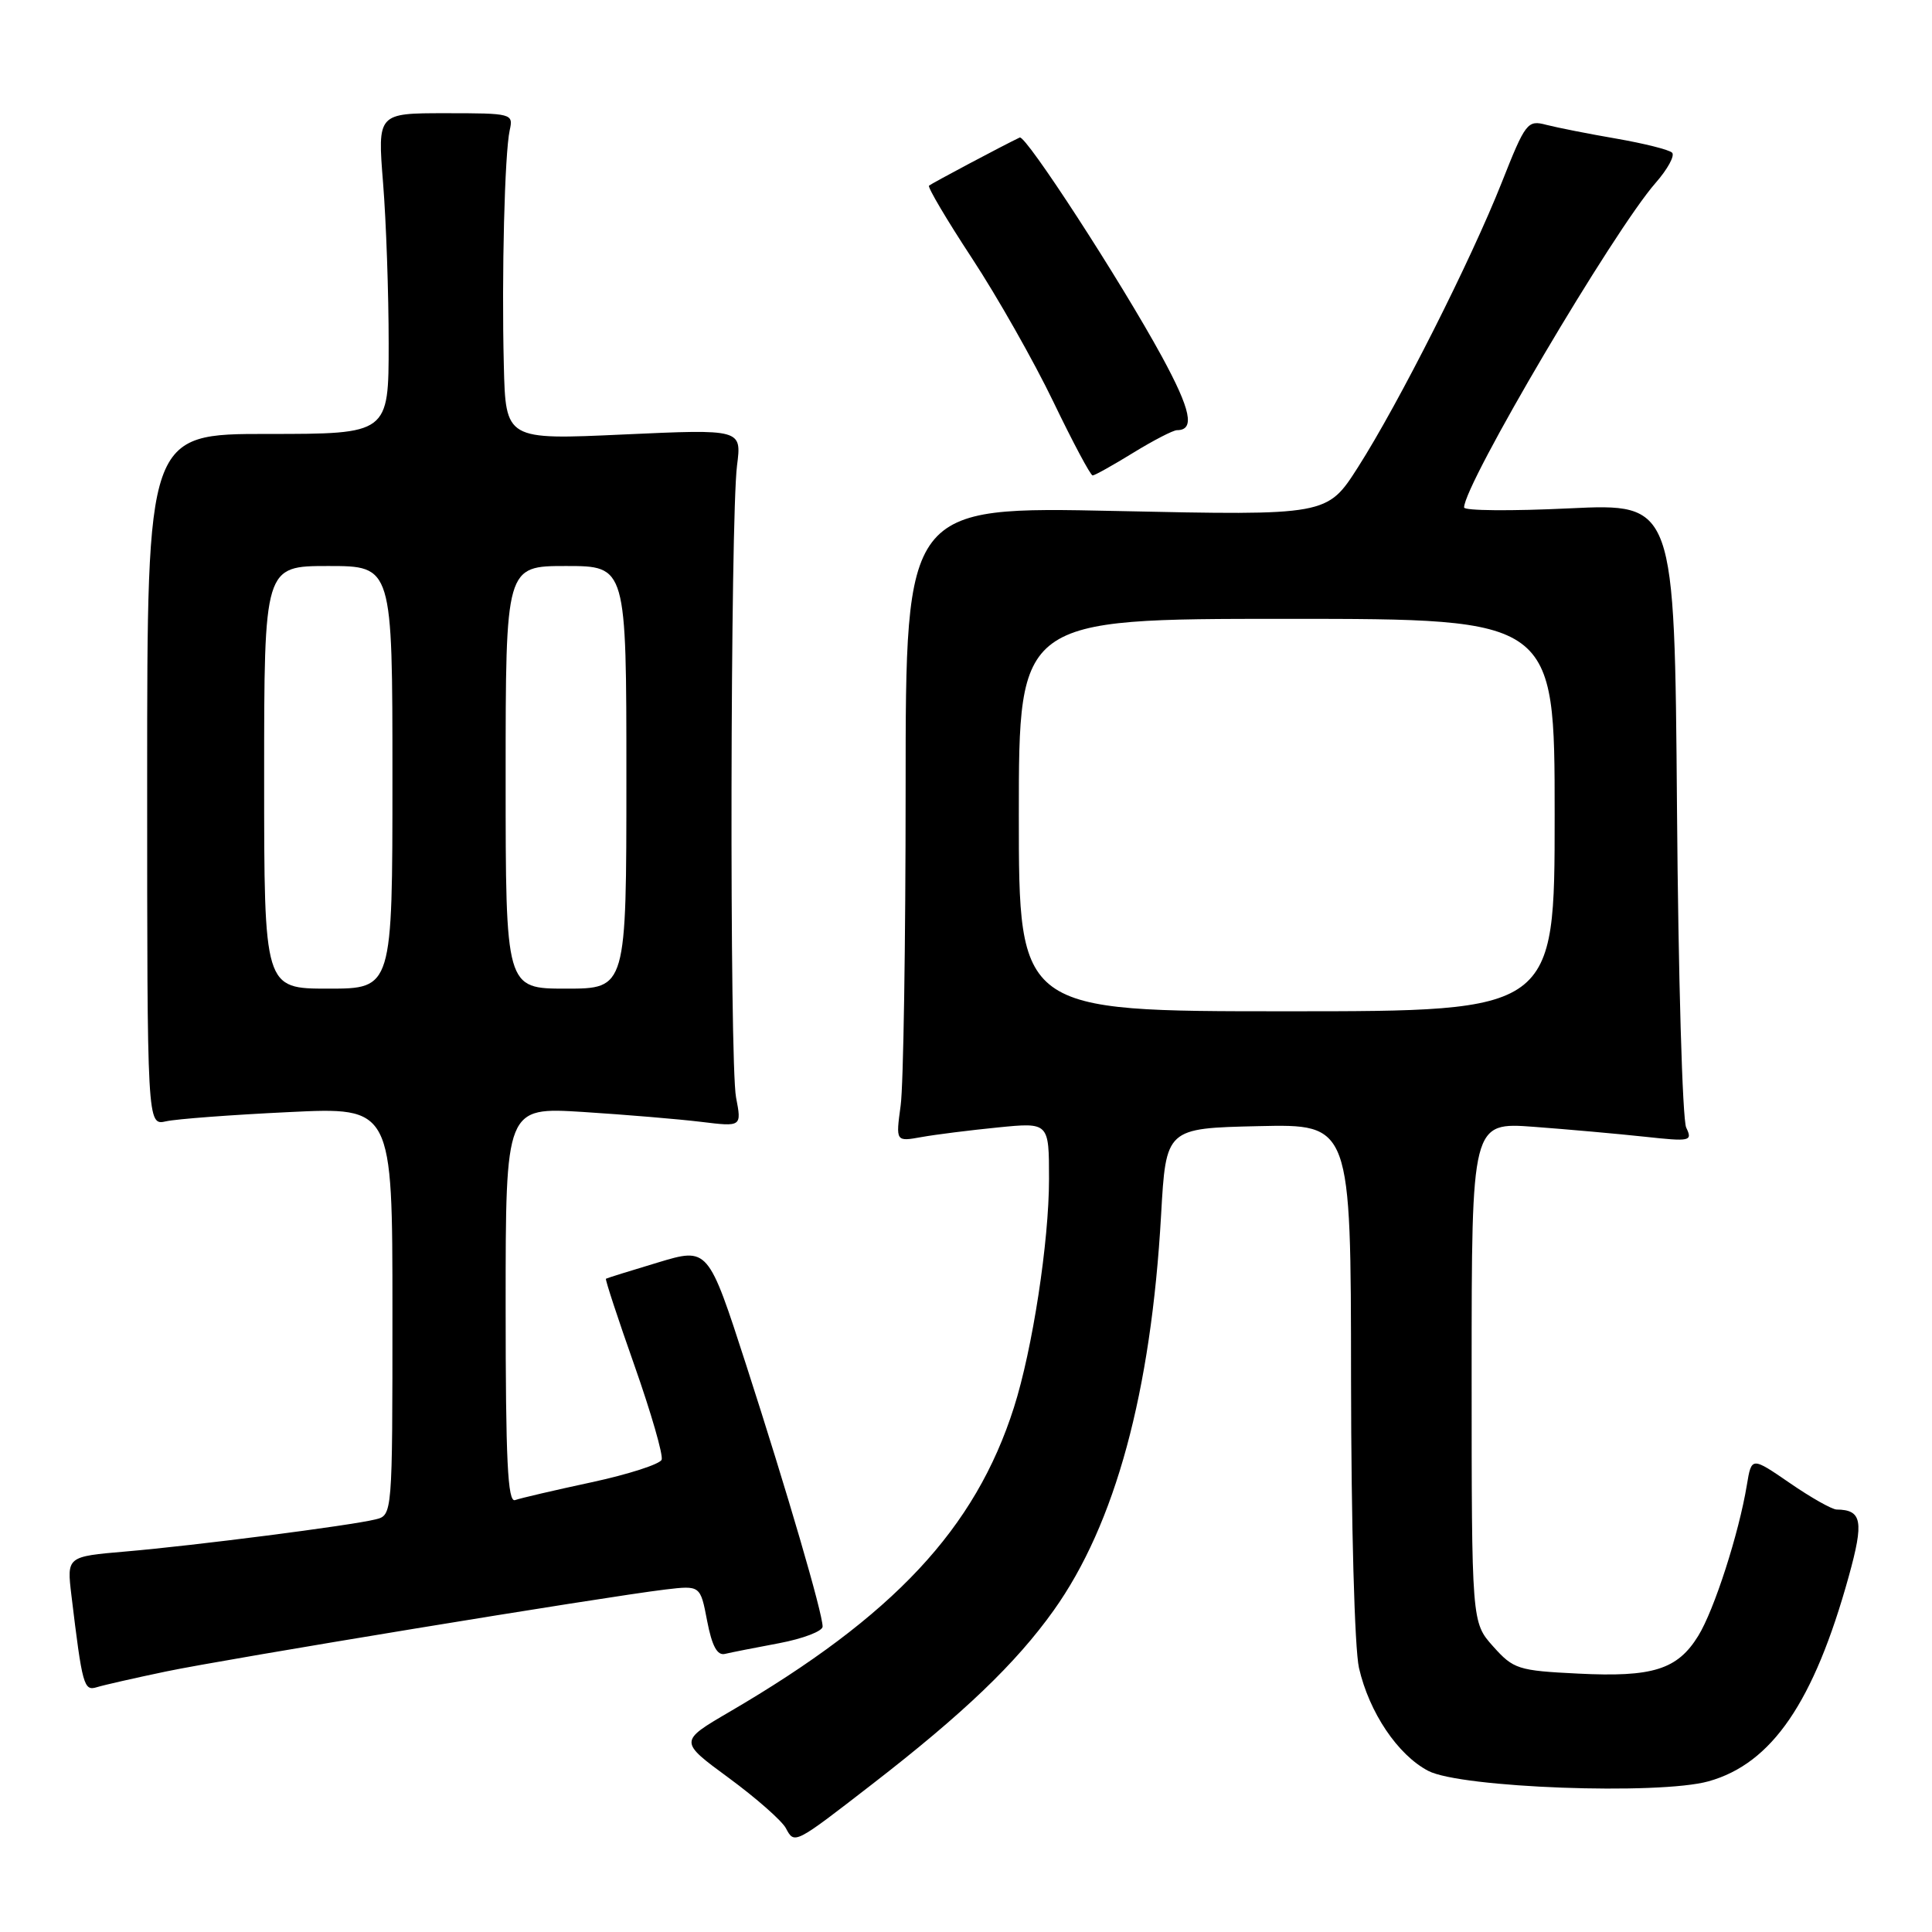 <?xml version="1.0" encoding="UTF-8" standalone="no"?>
<!DOCTYPE svg PUBLIC "-//W3C//DTD SVG 1.1//EN" "http://www.w3.org/Graphics/SVG/1.1/DTD/svg11.dtd" >
<svg xmlns="http://www.w3.org/2000/svg" xmlns:xlink="http://www.w3.org/1999/xlink" version="1.1" viewBox="0 0 256 256">
 <g >
 <path fill="currentColor"
d=" M 115.60 236.39 C 127.68 227.04 134.61 220.41 139.61 213.40 C 147.77 201.96 152.52 184.50 153.85 161.00 C 154.50 149.50 154.50 149.50 166.75 149.22 C 179.00 148.94 179.00 148.94 179.02 182.72 C 179.04 202.09 179.49 218.42 180.07 221.00 C 181.42 226.90 185.20 232.53 189.25 234.65 C 193.52 236.90 219.81 237.87 226.40 236.03 C 234.79 233.68 240.35 225.55 244.97 208.88 C 247.00 201.55 246.73 200.06 243.36 200.02 C 242.74 200.01 239.94 198.43 237.16 196.51 C 232.09 193.03 232.09 193.03 231.47 196.76 C 230.42 203.16 227.14 213.35 225.02 216.77 C 222.27 221.23 218.99 222.26 209.10 221.76 C 201.15 221.37 200.54 221.17 197.85 218.16 C 195.00 214.97 195.00 214.97 195.00 181.84 C 195.00 148.70 195.00 148.70 203.25 149.31 C 207.79 149.65 214.39 150.24 217.92 150.62 C 224.00 151.28 224.29 151.22 223.43 149.41 C 222.93 148.36 222.38 129.32 222.21 107.10 C 221.89 66.70 221.89 66.70 207.95 67.36 C 200.28 67.73 194.00 67.68 194.00 67.24 C 194.00 64.16 213.79 30.61 219.38 24.23 C 220.97 22.42 221.95 20.62 221.56 20.23 C 221.18 19.84 217.85 19.01 214.18 18.37 C 210.51 17.74 206.33 16.91 204.89 16.54 C 202.40 15.88 202.14 16.22 198.99 24.18 C 194.88 34.55 185.35 53.43 179.94 61.91 C 175.85 68.31 175.85 68.31 147.93 67.71 C 120.00 67.11 120.00 67.11 120.00 104.41 C 120.00 124.93 119.71 143.87 119.34 146.50 C 118.69 151.28 118.69 151.28 122.09 150.67 C 123.97 150.33 128.54 149.76 132.25 149.39 C 139.00 148.72 139.00 148.72 139.00 156.23 C 139.00 164.54 136.81 178.79 134.35 186.50 C 129.23 202.56 118.43 214.12 96.66 226.83 C 89.97 230.74 89.97 230.74 96.56 235.58 C 100.19 238.25 103.59 241.24 104.13 242.24 C 105.28 244.40 105.23 244.42 115.60 236.39 Z  M 22.00 221.48 C 29.83 219.84 80.07 211.59 88.15 210.62 C 92.80 210.07 92.80 210.07 93.70 214.78 C 94.34 218.11 95.04 219.40 96.06 219.15 C 96.85 218.96 100.09 218.32 103.25 217.73 C 106.41 217.13 109.00 216.14 109.00 215.53 C 109.00 213.75 104.34 197.80 98.88 180.89 C 93.83 165.28 93.83 165.28 87.17 167.29 C 83.50 168.39 80.40 169.36 80.29 169.44 C 80.17 169.53 81.87 174.71 84.08 180.97 C 86.28 187.22 87.90 192.83 87.67 193.42 C 87.44 194.01 83.26 195.36 78.38 196.41 C 73.49 197.46 68.94 198.52 68.25 198.77 C 67.27 199.12 67.00 193.53 67.00 172.96 C 67.00 146.70 67.00 146.70 77.25 147.34 C 82.89 147.70 89.93 148.29 92.89 148.65 C 98.28 149.31 98.28 149.31 97.53 145.41 C 96.65 140.81 96.77 68.72 97.66 61.68 C 98.28 56.86 98.28 56.86 82.64 57.57 C 67.00 58.29 67.00 58.29 66.76 48.39 C 66.46 36.39 66.87 20.32 67.54 17.25 C 68.03 15.05 67.85 15.00 59.03 15.00 C 50.02 15.00 50.02 15.00 50.76 24.25 C 51.17 29.34 51.50 38.90 51.50 45.50 C 51.50 57.50 51.50 57.50 35.50 57.50 C 19.50 57.49 19.50 57.49 19.50 103.31 C 19.50 149.14 19.50 149.14 22.00 148.58 C 23.38 148.27 30.69 147.72 38.25 147.36 C 52.00 146.69 52.00 146.69 52.00 173.74 C 52.00 200.78 52.00 200.78 49.75 201.33 C 46.44 202.15 25.70 204.81 16.67 205.58 C 8.85 206.25 8.85 206.25 9.46 211.37 C 10.91 223.39 11.11 224.10 12.84 223.56 C 13.75 223.28 17.88 222.34 22.00 221.48 Z  M 150.15 60.00 C 152.84 58.35 155.45 57.00 155.96 57.00 C 158.36 57.00 157.81 54.33 153.94 47.22 C 148.49 37.22 135.91 17.84 135.12 18.22 C 132.85 19.30 123.43 24.31 123.10 24.60 C 122.89 24.80 125.45 29.13 128.80 34.23 C 132.15 39.33 137.00 47.89 139.58 53.25 C 142.16 58.61 144.50 63.00 144.78 63.00 C 145.05 63.00 147.47 61.65 150.15 60.00 Z  M 135.00 108.00 C 135.00 82.00 135.00 82.00 170.50 82.00 C 206.00 82.00 206.00 82.00 206.00 108.00 C 206.00 134.00 206.00 134.00 170.50 134.00 C 135.00 134.00 135.00 134.00 135.00 108.00 Z  M 35.00 103.00 C 35.00 75.00 35.00 75.00 43.50 75.00 C 52.00 75.00 52.00 75.00 52.00 103.00 C 52.00 131.00 52.00 131.00 43.50 131.00 C 35.00 131.00 35.00 131.00 35.00 103.00 Z  M 67.00 103.00 C 67.00 75.00 67.00 75.00 75.00 75.00 C 83.00 75.00 83.00 75.00 83.00 103.00 C 83.00 131.00 83.00 131.00 75.00 131.00 C 67.00 131.00 67.00 131.00 67.00 103.00 Z "/>
</g>
</svg>